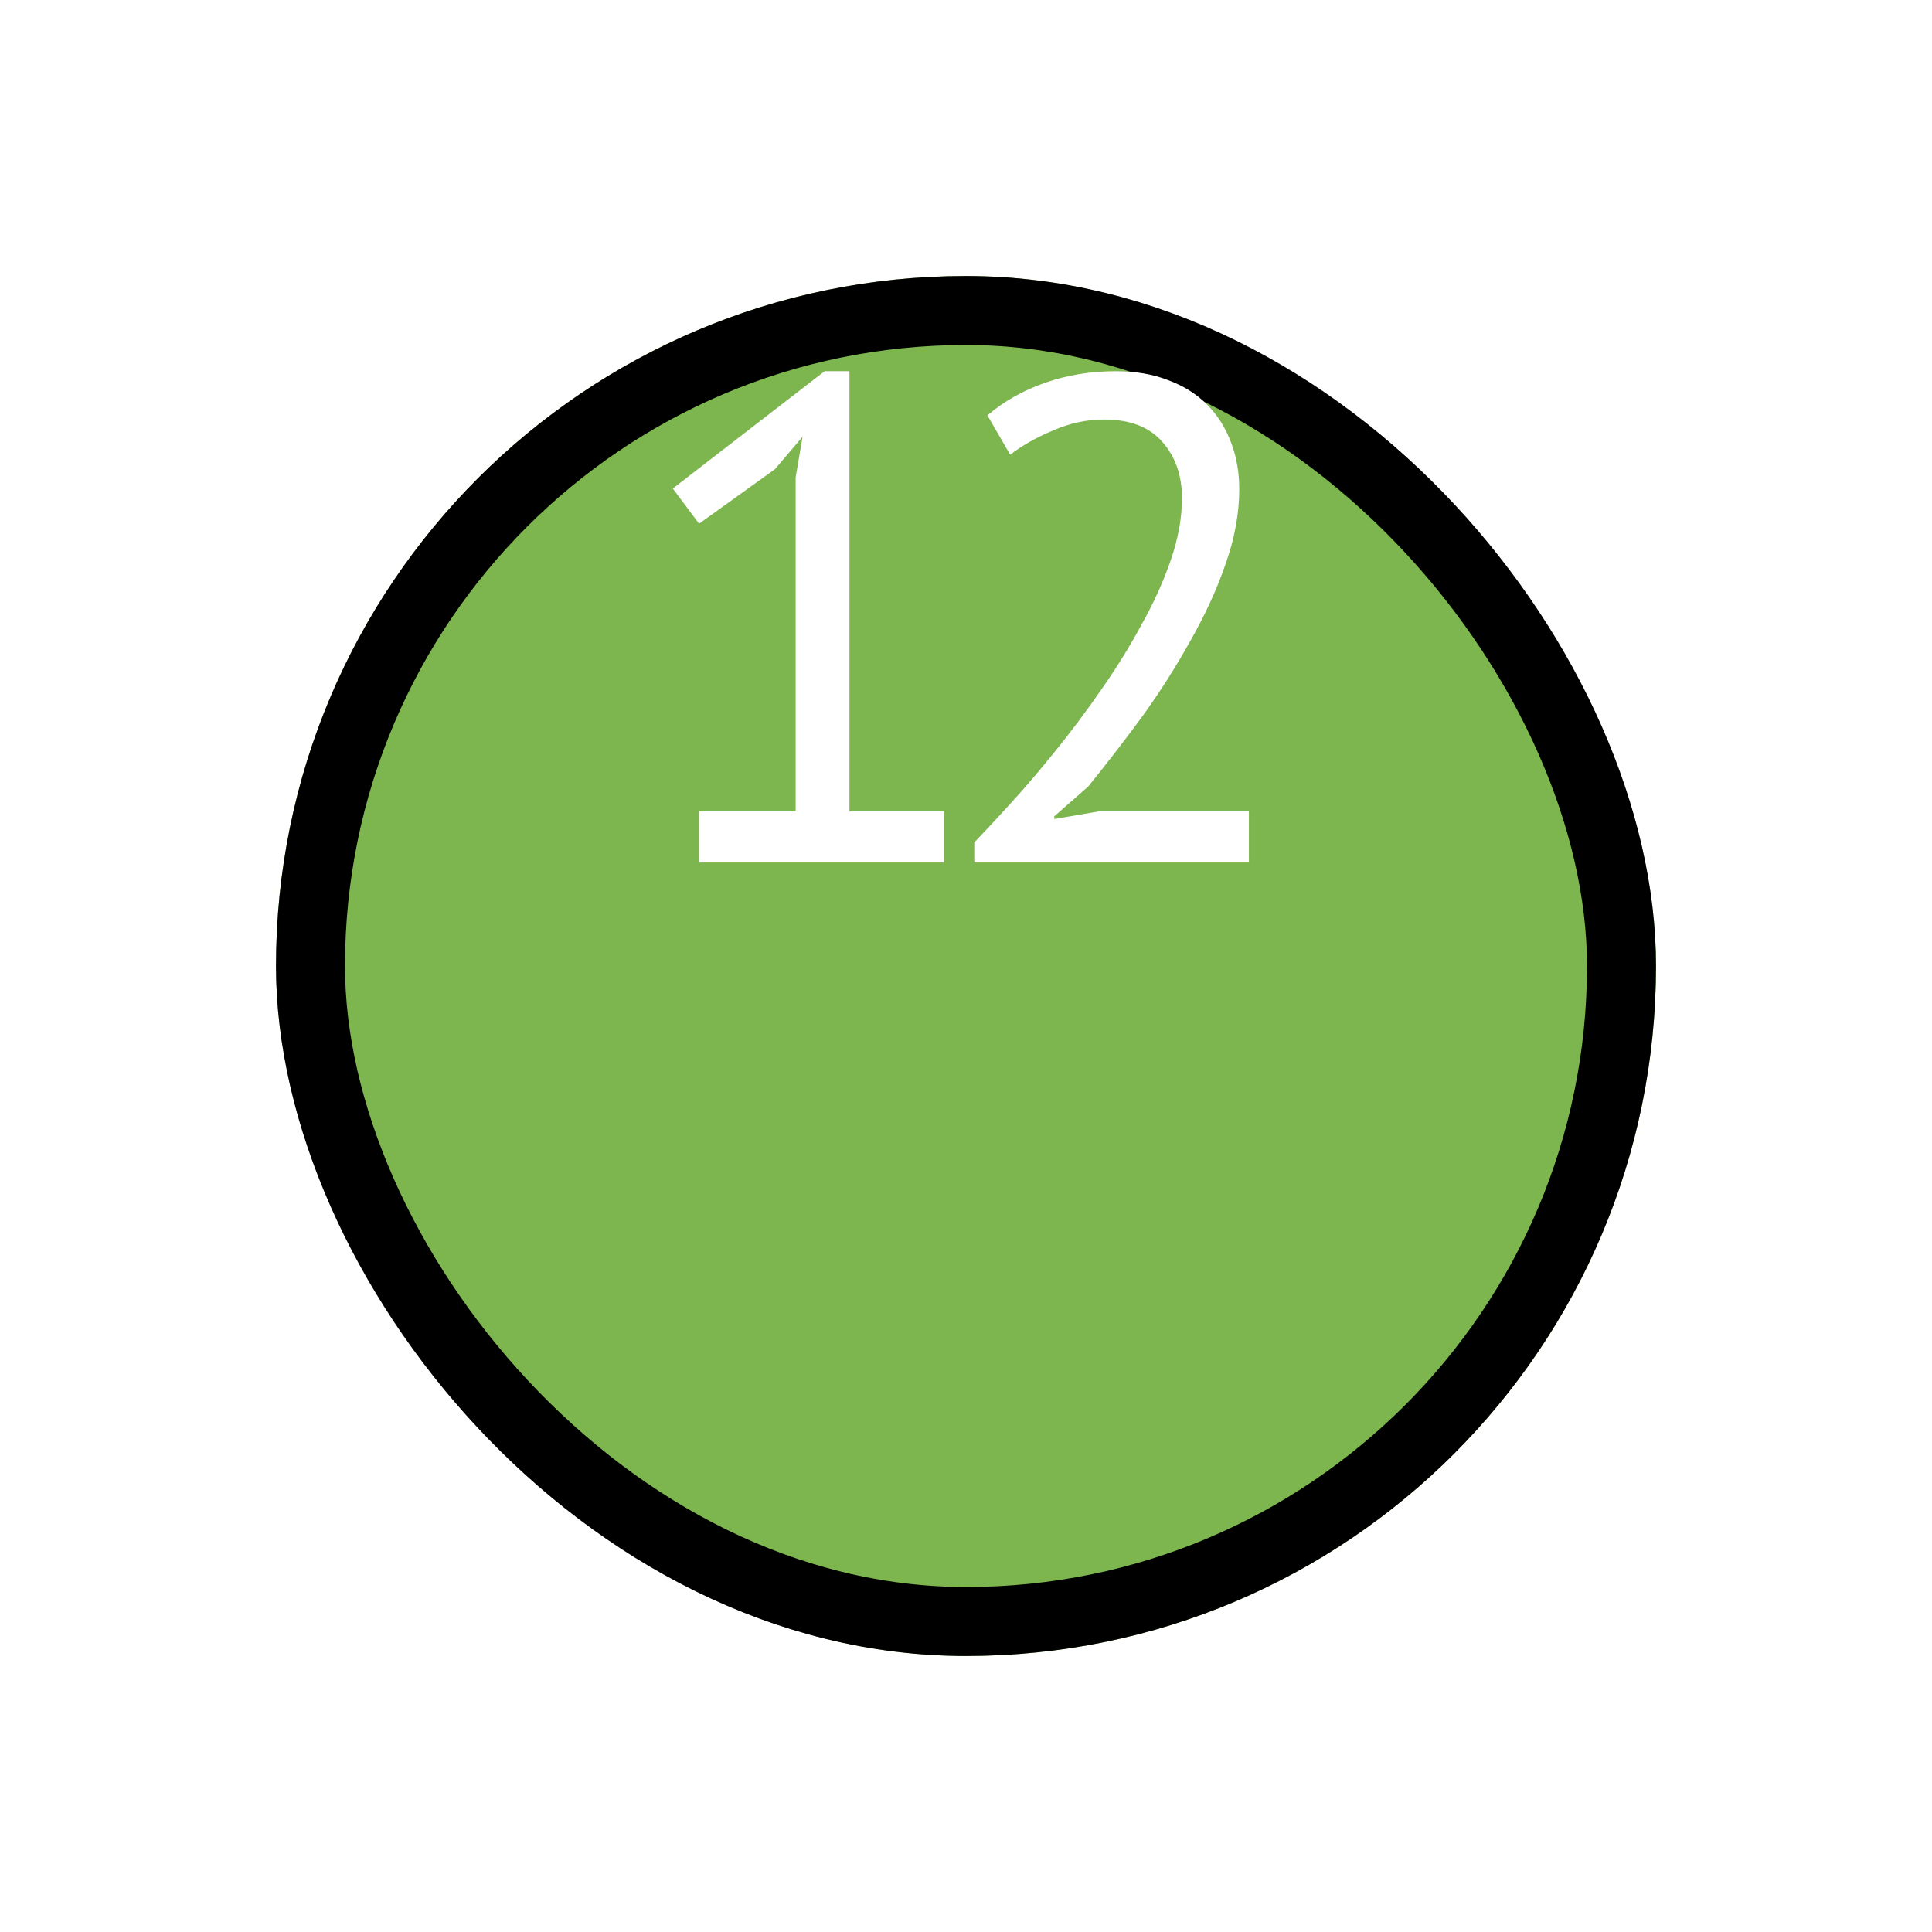 <svg width="28" height="28" viewBox="0 0 28 28" fill="none" xmlns="http://www.w3.org/2000/svg">
<g filter="url(#filter0_d_24196_813)">
<rect x="4" width="20" height="20" rx="10" fill="#7DB54F"/>
<rect x="4.5" y="0.5" width="19" height="19" rx="9.5" stroke="black"/>
</g>
<path d="M10.131 11.76H11.531V6.92L11.631 6.33L11.231 6.8L10.131 7.59L9.751 7.08L11.951 5.38H12.311V11.76H13.681V12.5H10.131V11.76ZM17.96 7.09C17.96 7.443 17.893 7.807 17.76 8.18C17.633 8.547 17.463 8.917 17.25 9.29C17.043 9.663 16.81 10.03 16.55 10.39C16.29 10.743 16.03 11.08 15.77 11.4L15.28 11.83V11.87L15.92 11.76H18.1V12.5H14.12V12.21C14.267 12.057 14.443 11.867 14.65 11.64C14.857 11.413 15.07 11.163 15.29 10.89C15.517 10.61 15.737 10.317 15.95 10.01C16.17 9.697 16.367 9.38 16.54 9.06C16.72 8.74 16.863 8.423 16.97 8.11C17.077 7.797 17.13 7.5 17.13 7.22C17.13 6.893 17.037 6.623 16.85 6.41C16.663 6.19 16.38 6.08 16 6.08C15.747 6.08 15.5 6.133 15.26 6.24C15.02 6.34 14.813 6.457 14.64 6.59L14.31 6.02C14.543 5.82 14.82 5.663 15.14 5.55C15.46 5.437 15.803 5.38 16.17 5.38C16.457 5.38 16.71 5.423 16.93 5.51C17.15 5.59 17.337 5.707 17.49 5.86C17.643 6.013 17.76 6.197 17.84 6.41C17.92 6.617 17.96 6.843 17.96 7.09Z" fill="white"/>
<defs>
<filter id="filter0_d_24196_813" x="0" y="0" width="28" height="28" filterUnits="userSpaceOnUse" color-interpolation-filters="sRGB">
<feFlood flood-opacity="0" result="BackgroundImageFix"/>
<feColorMatrix in="SourceAlpha" type="matrix" values="0 0 0 0 0 0 0 0 0 0 0 0 0 0 0 0 0 0 127 0" result="hardAlpha"/>
<feOffset dy="4"/>
<feGaussianBlur stdDeviation="2"/>
<feComposite in2="hardAlpha" operator="out"/>
<feColorMatrix type="matrix" values="0 0 0 0 0 0 0 0 0 0 0 0 0 0 0 0 0 0 0.25 0"/>
<feBlend mode="normal" in2="BackgroundImageFix" result="effect1_dropShadow_24196_813"/>
<feBlend mode="normal" in="SourceGraphic" in2="effect1_dropShadow_24196_813" result="shape"/>
</filter>
</defs>
</svg>
